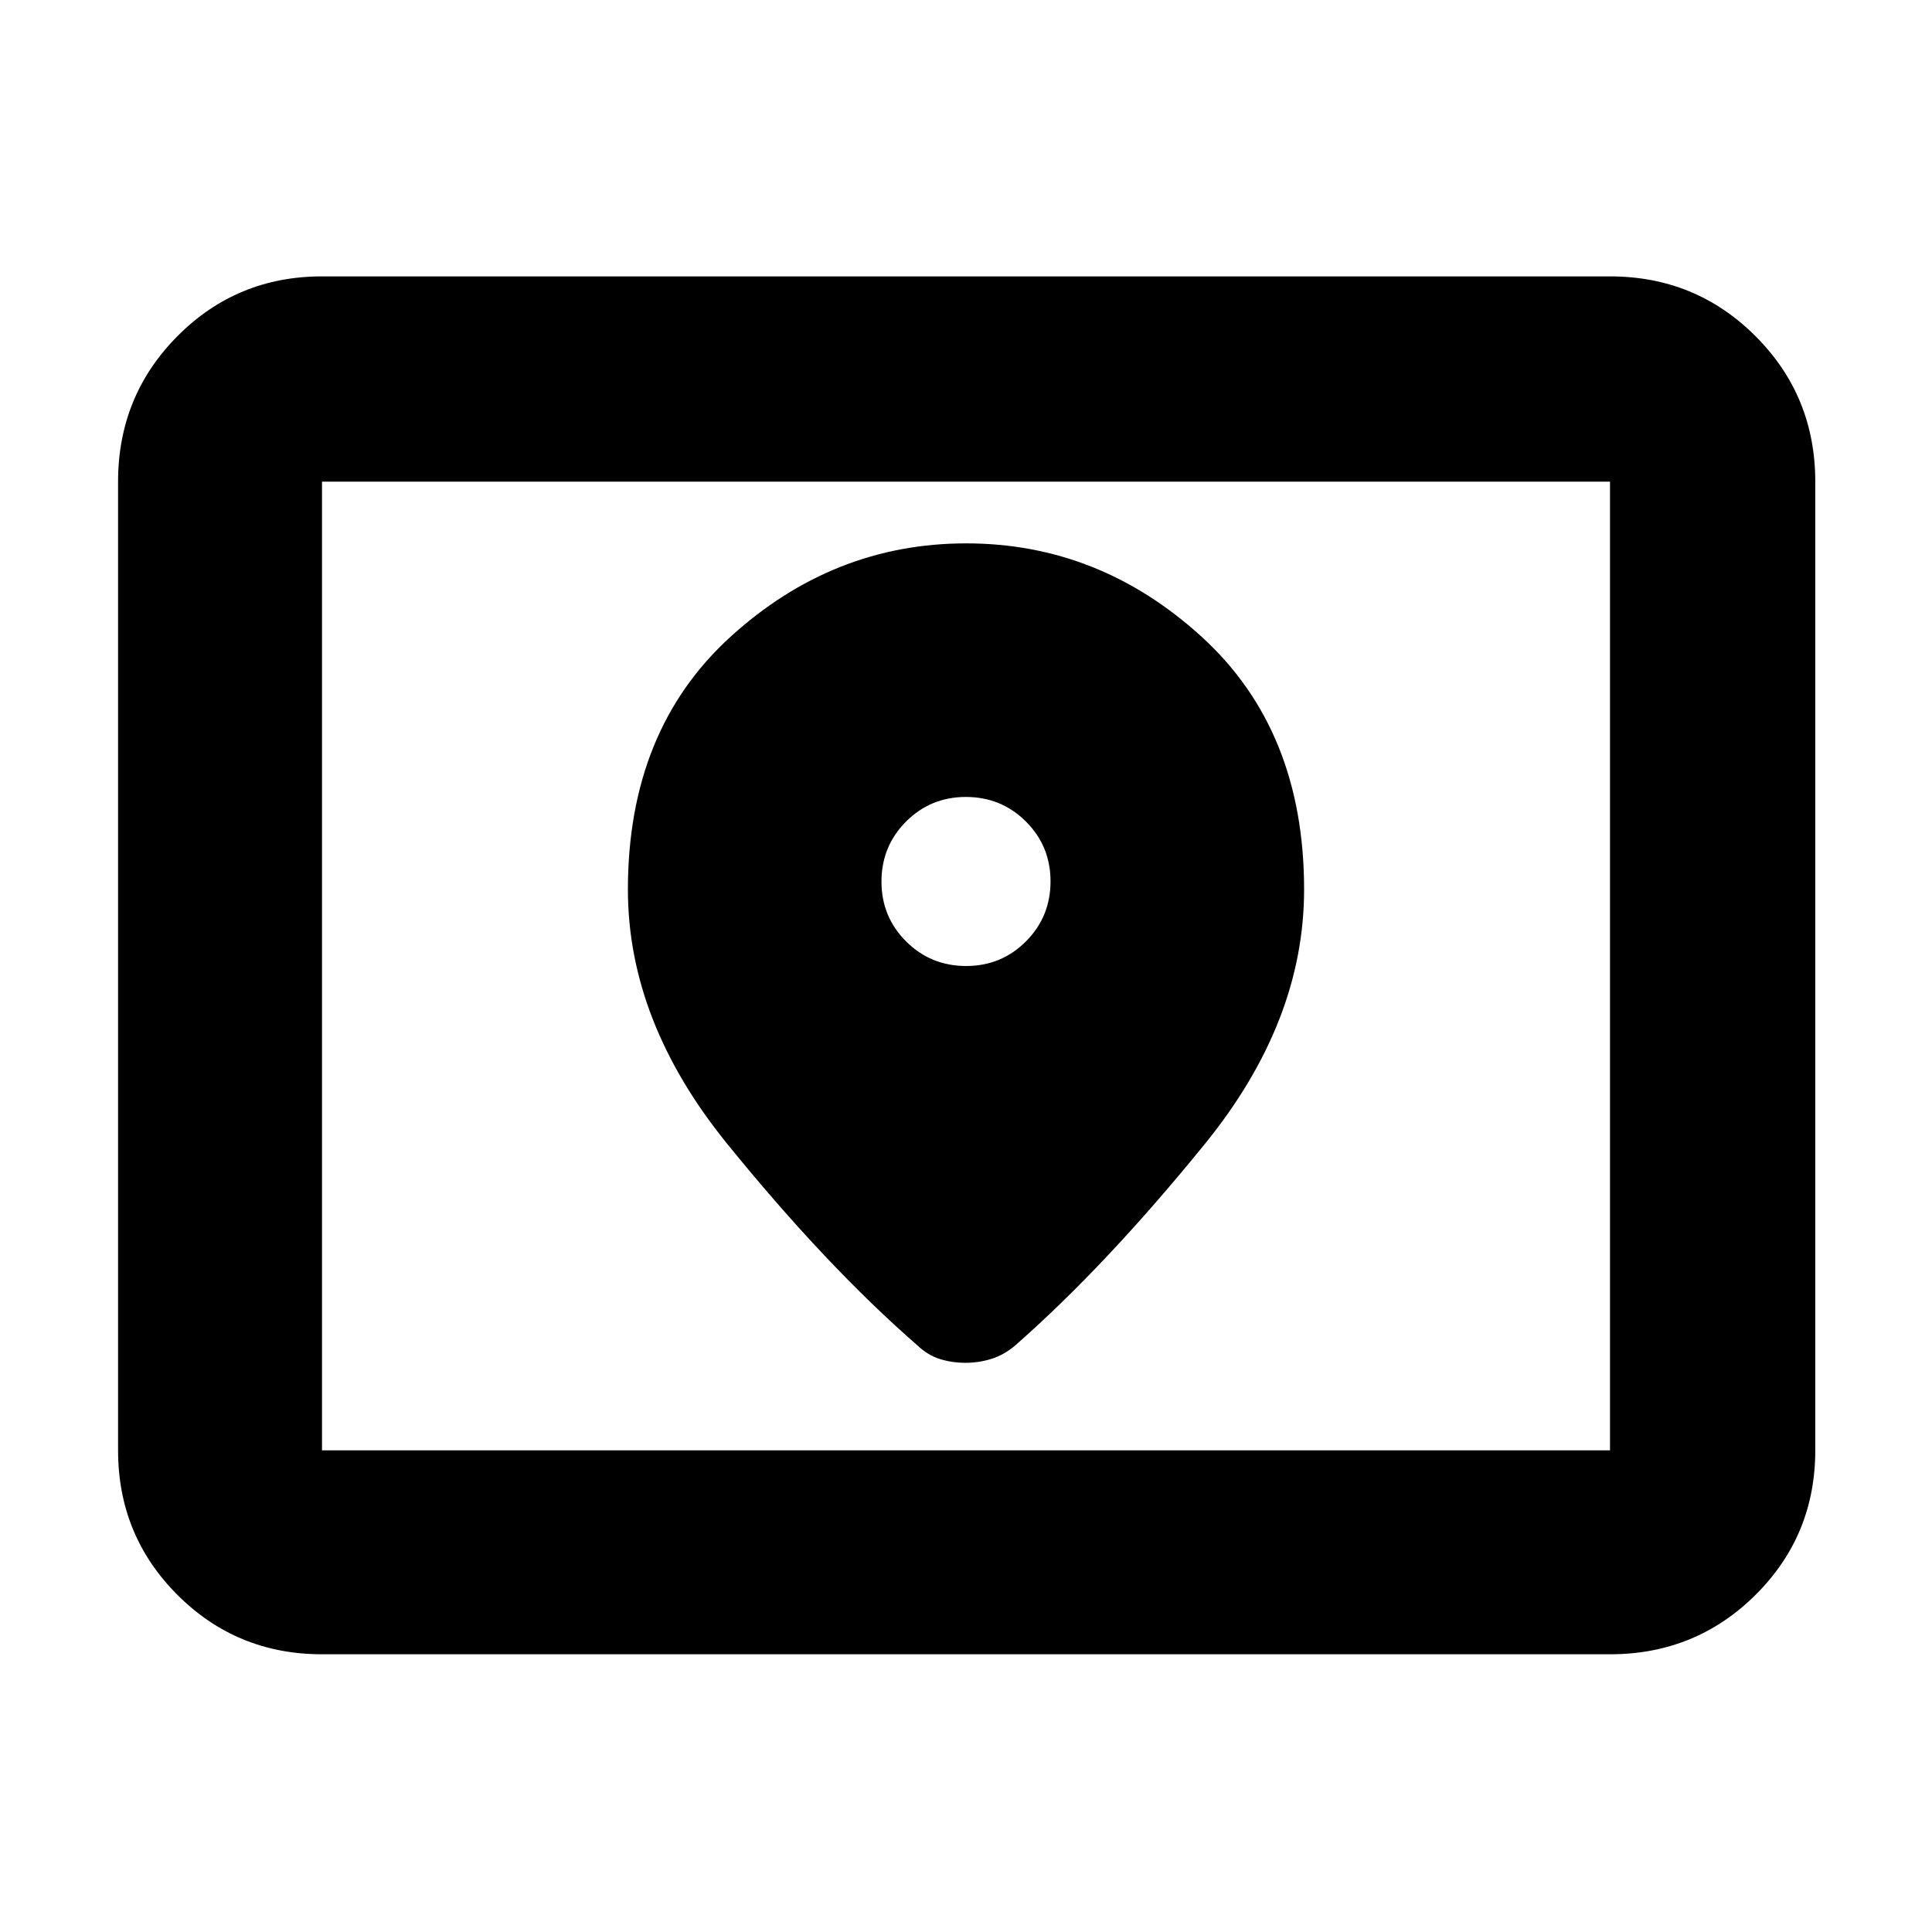 <svg xmlns="http://www.w3.org/2000/svg" height="40" viewBox="0 -960 960 960" width="40"><path d="M159.999-239.333h640.002v-481.334H159.999v481.334Zm0 101.333q-42.324 0-71.828-29.504-29.504-29.504-29.504-71.829v-481.334q0-42.6 29.504-72.3 29.504-29.7 71.828-29.7h640.002q42.599 0 72.299 29.7 29.7 29.7 29.7 72.3v481.334q0 42.325-29.7 71.829Q842.6-138 800.001-138H159.999Zm0-101.333v-481.334 481.334ZM480.053-480q-17.553 0-29.803-12.197Q438-504.395 438-521.948q0-17.552 12.197-29.802Q462.395-564 479.947-564q17.553 0 29.803 12.197Q522-539.605 522-522.053q0 17.553-12.197 29.803Q497.605-480 480.053-480Zm.037-210q-66.115 0-117.103 46.416Q312-597.167 312-518q0 65.5 49.25 126.251 49.25 60.75 94.583 100.25 5.076 4.833 11.076 6.75 6.001 1.916 12.796 1.916 6.795 0 13.071-2 6.277-2 11.724-6.666 45-39.5 94.25-100.152Q648-452.304 648-518q0-79.167-50.898-125.584Q546.205-690 480.09-690Z"/></svg>